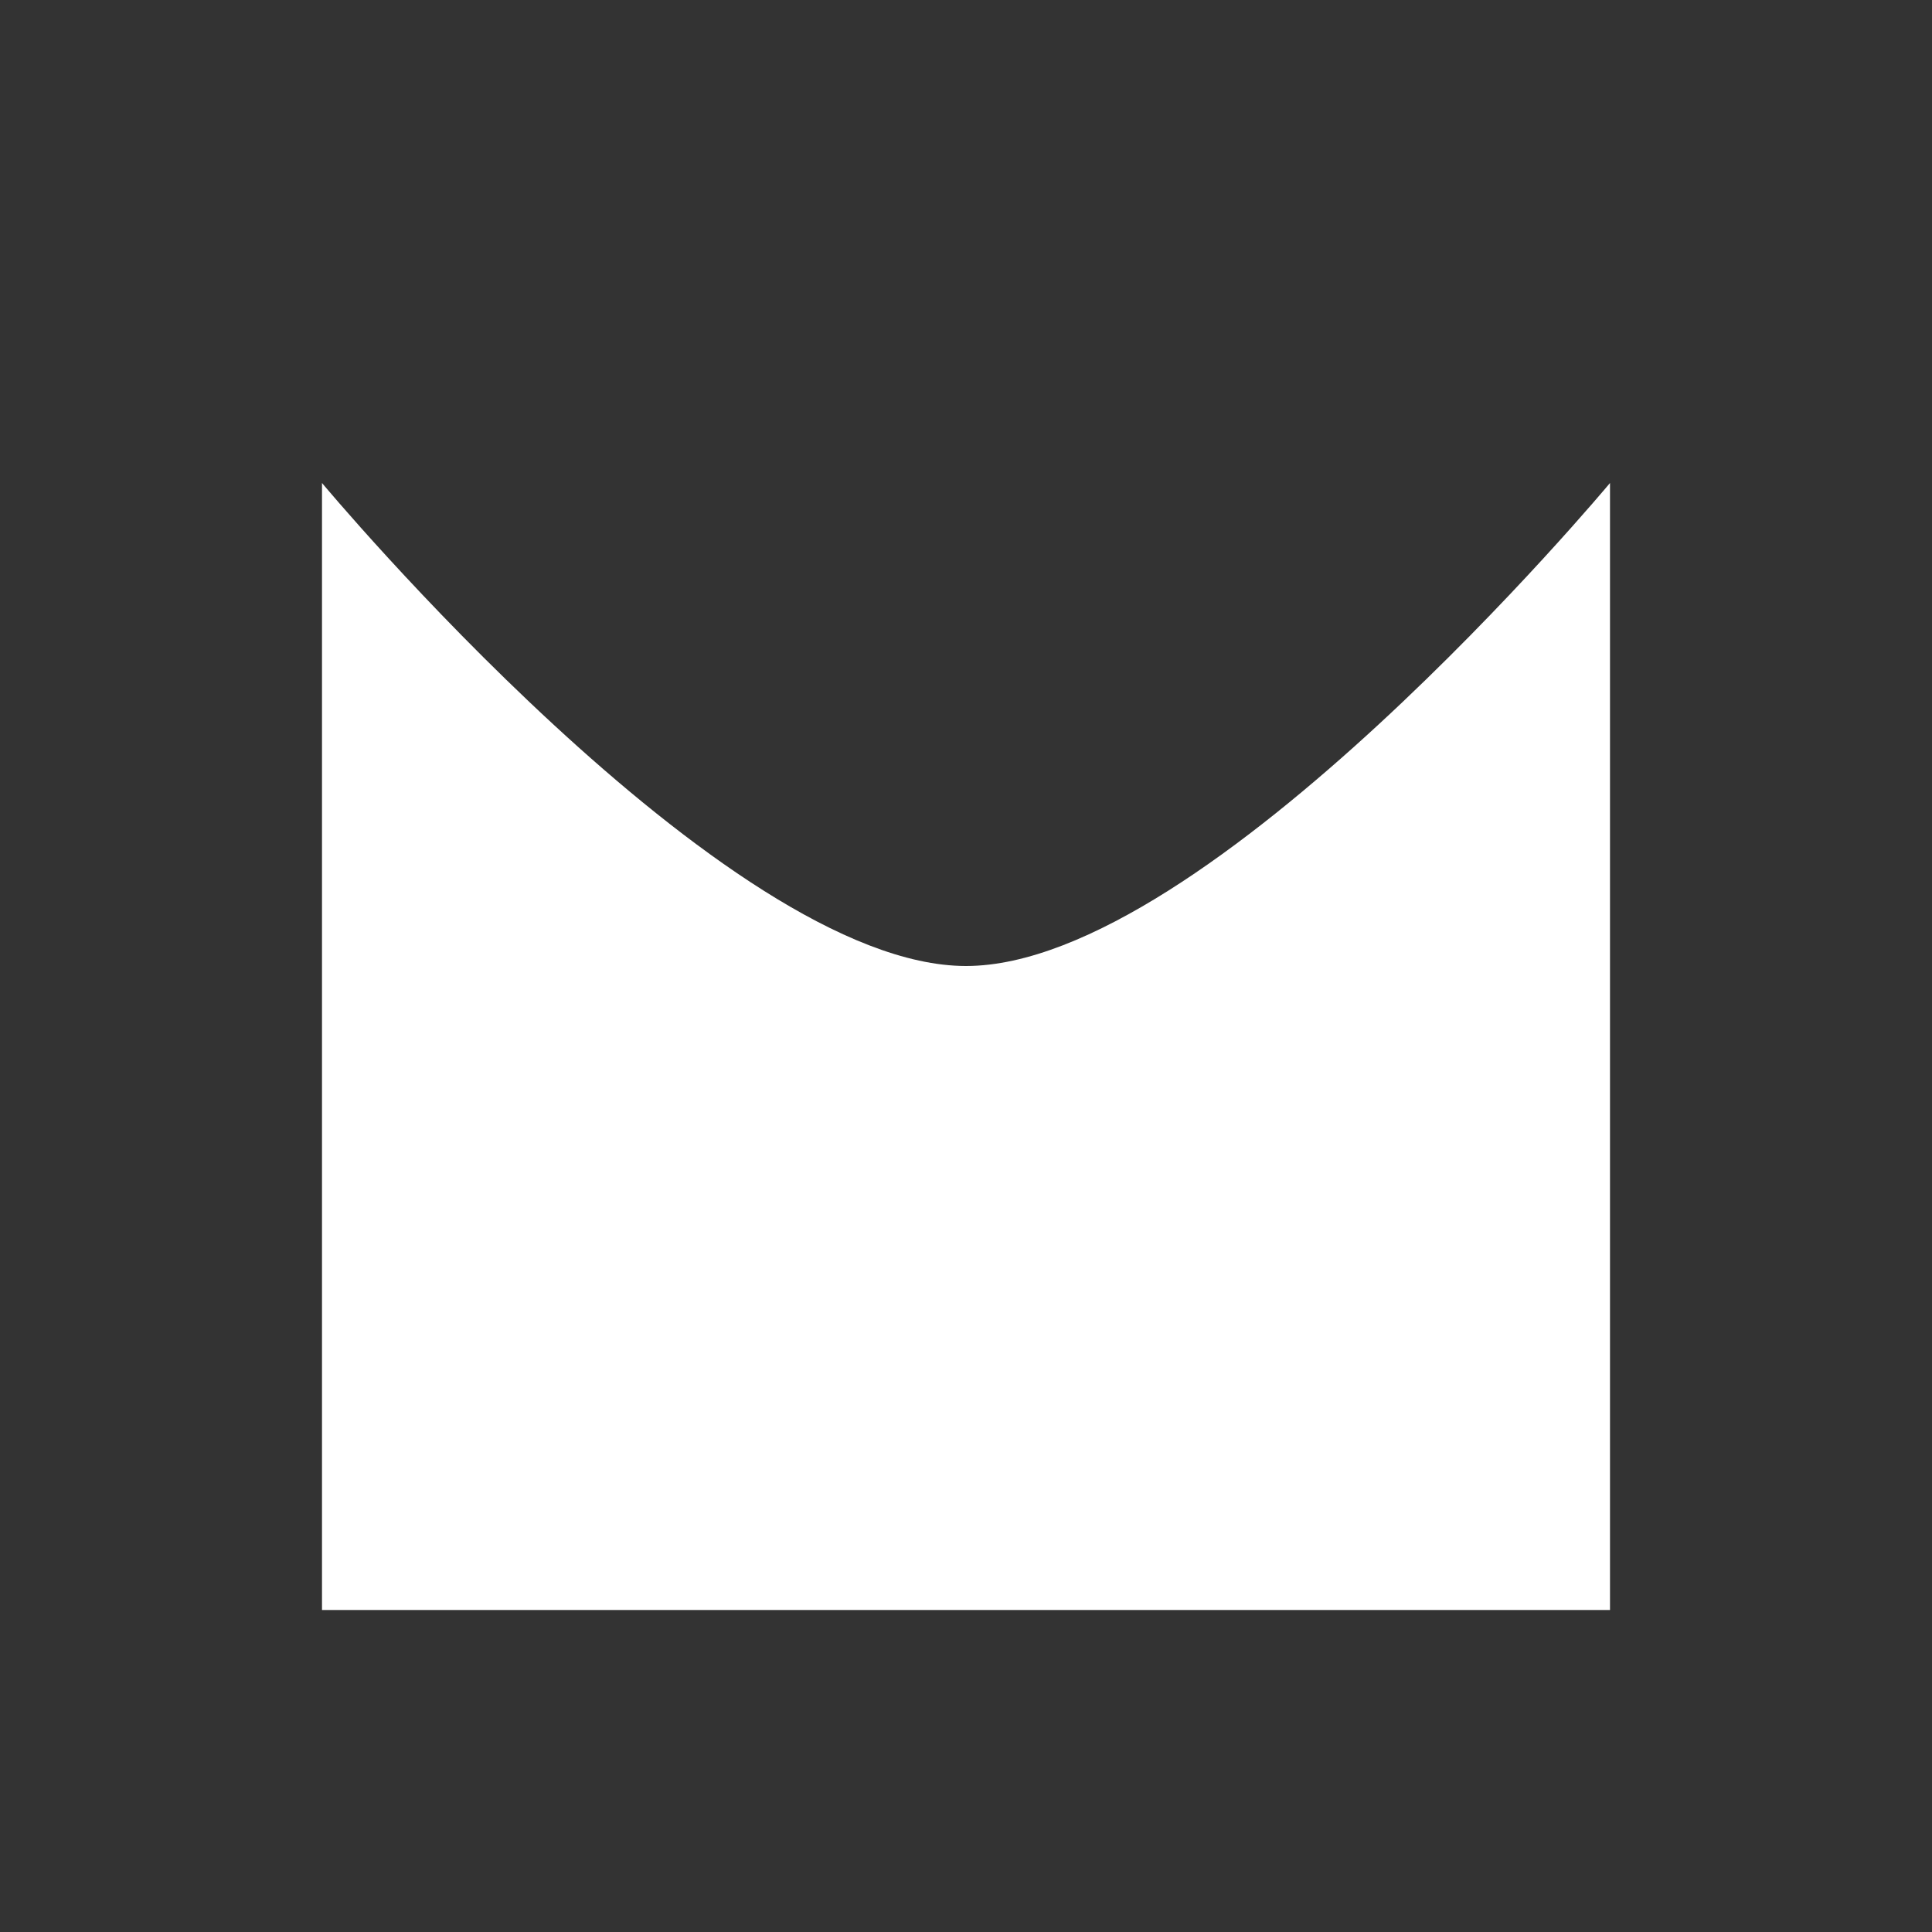 <svg width="48" height="48" viewBox="0 0 48 48" fill="none" xmlns="http://www.w3.org/2000/svg">
<rect x="0" y="0" width="48" height="48" fill="#333333" stroke="none"/>
<path d="M8 12C8 12 18 24 24 24C30 24 40 12 40 12V40H8V12Z" fill="white"/>
</svg>
